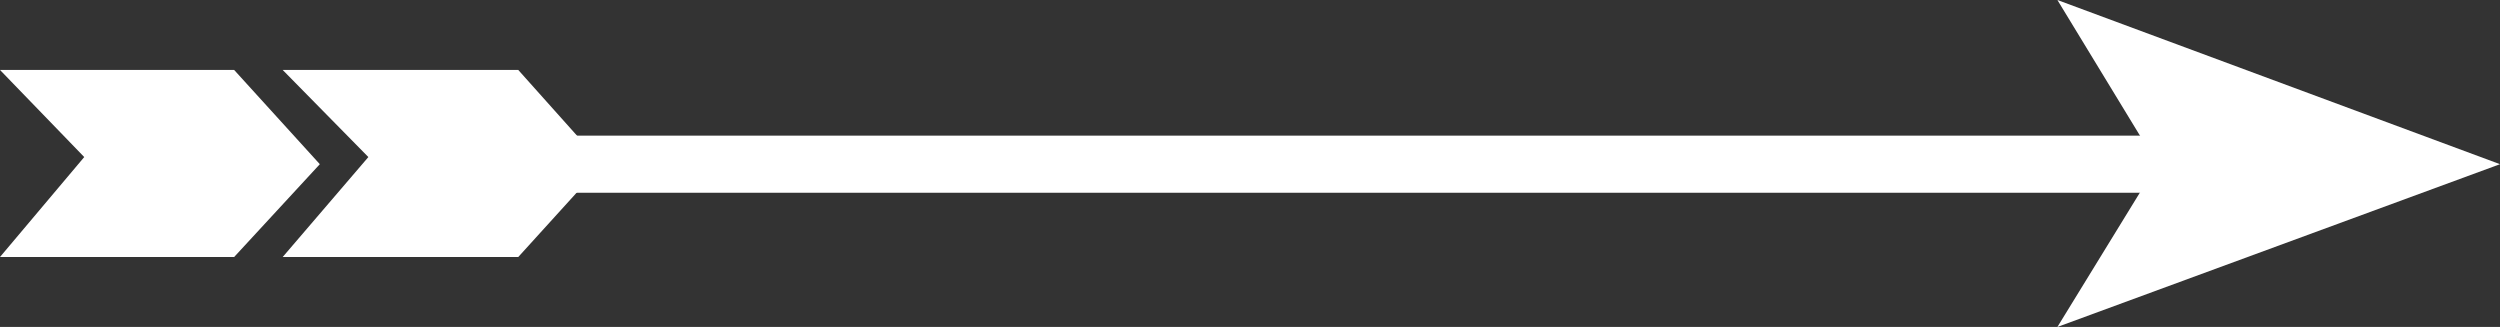 <?xml version="1.0" encoding="utf-8"?>
<!-- Generator: Adobe Illustrator 22.0.0, SVG Export Plug-In . SVG Version: 6.00 Build 0)  -->
<svg version="1.1" id="Layer_1" xmlns="http://www.w3.org/2000/svg" xmlns:xlink="http://www.w3.org/1999/xlink" x="0px" y="0px"
	 viewBox="0 0 175.1 22.9" style="enable-background:new 0 0 175.1 22.9;" xml:space="preserve">
<rect x="0" y="0" width="175.1" height="22.9" fill="#333333" stroke="none"/>
<style type="text/css">
	.st0{fill:none;stroke:#FFFFFF;stroke-width:4;stroke-miterlimit:10;}
	.st1{fill:#FFFFFF;}
</style>
<g id="Layer_1_1_">
	<g id="XMLID_15_">
		<line id="XMLID_30_" class="st0" x1="33.2" y1="11.5" x2="152" y2="11.5"/>
		<polygon id="XMLID_27_" class="st1" points="144.1,0 175.1,11.5 144.1,22.9 151.1,11.5 		"/>
		<g id="XMLID_16_">
			<g>
				<polygon id="XMLID_19_" class="st1" points="19.8,18 25.8,11 19.8,4.9 36.3,4.9 42.2,11.5 36.3,18 				"/>
				<polygon id="XMLID_18_" class="st1" points="0,18 5.9,11 0,4.9 16.4,4.9 22.4,11.5 16.4,18 				"/>
			</g>
		</g>
	</g>
</g>
<g id="Layer_1_2_">
</g>
</svg>

